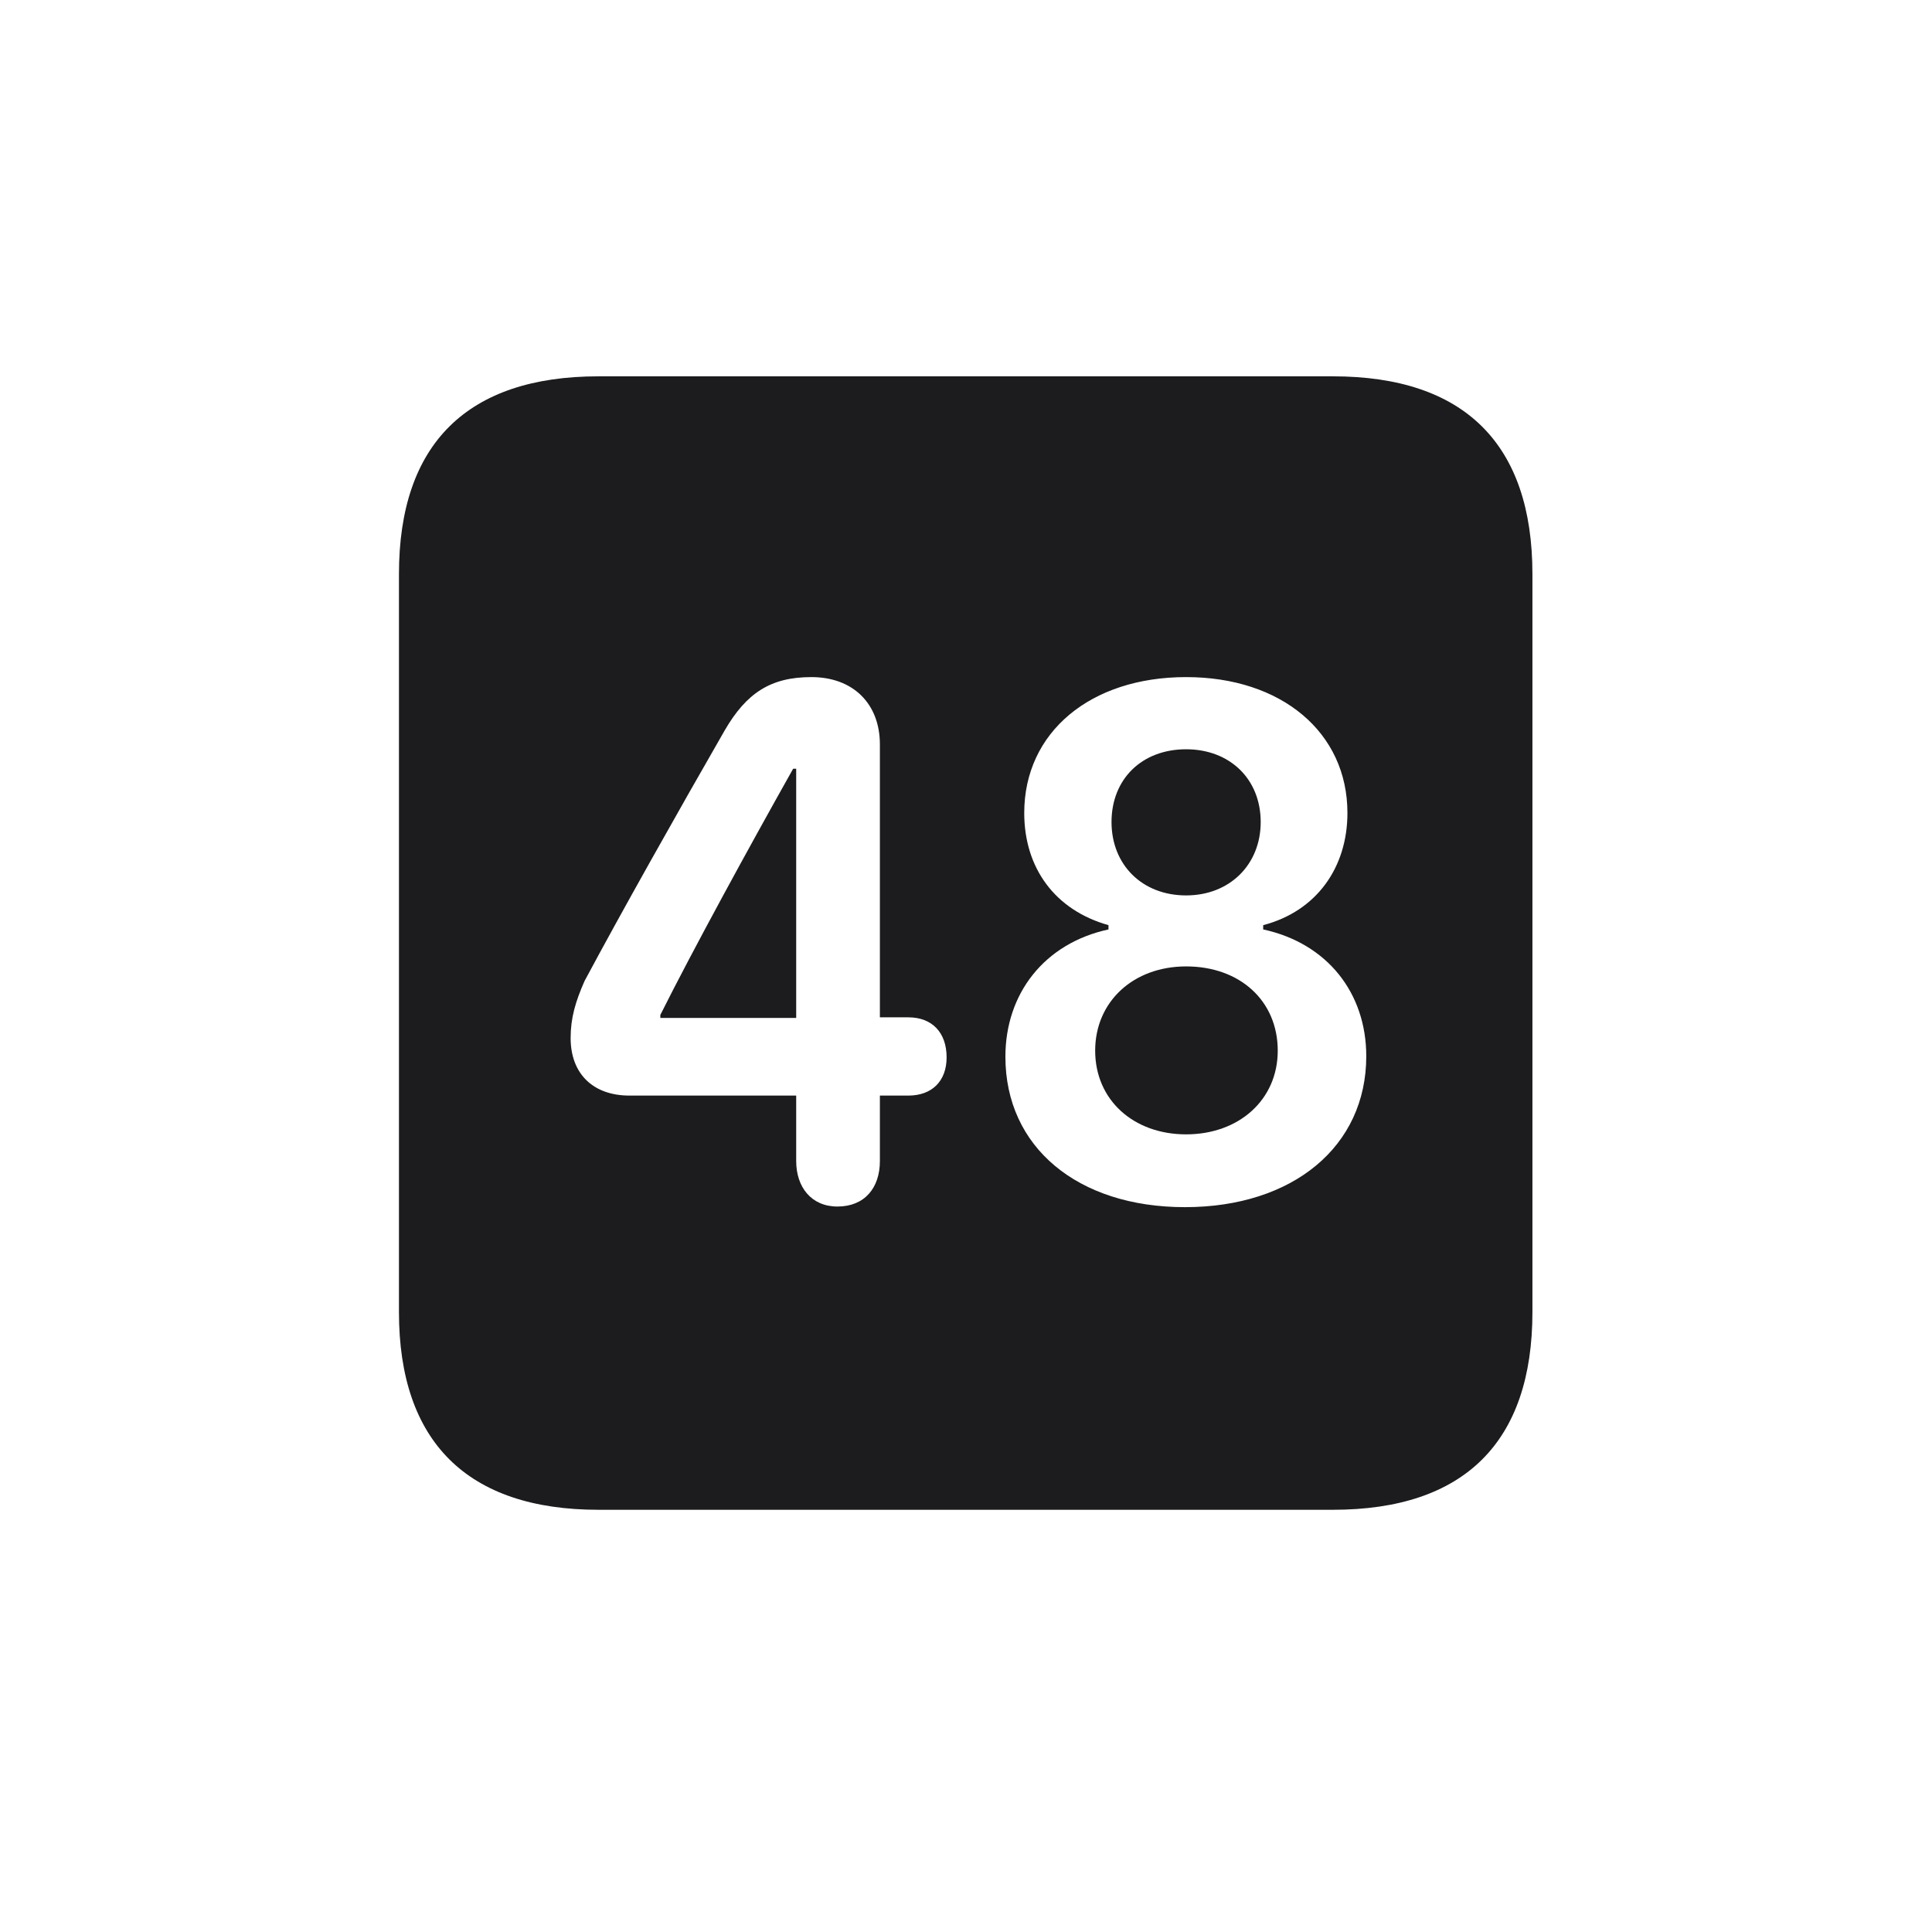 <svg width="28" height="28" viewBox="0 0 28 28" fill="none" xmlns="http://www.w3.org/2000/svg">
<path d="M8.674 21.881H19.317C21.225 21.881 22.209 20.896 22.209 19.016V8.319C22.209 6.438 21.225 5.454 19.317 5.454H8.674C6.775 5.454 5.782 6.43 5.782 8.319V19.016C5.782 20.896 6.775 21.881 8.674 21.881ZM12.137 17.486C11.759 17.486 11.539 17.205 11.539 16.827V15.878H9.122C8.604 15.878 8.27 15.57 8.27 15.043C8.27 14.753 8.34 14.516 8.472 14.217C9.008 13.215 9.825 11.765 10.502 10.587C10.818 10.042 11.17 9.813 11.759 9.813C12.365 9.813 12.752 10.2 12.752 10.789V14.744H13.165C13.508 14.744 13.719 14.964 13.719 15.324C13.719 15.667 13.508 15.878 13.165 15.878H12.752V16.827C12.752 17.214 12.532 17.486 12.137 17.486ZM17.173 17.495C15.617 17.495 14.571 16.625 14.571 15.315C14.571 14.401 15.134 13.672 16.065 13.47V13.408C15.283 13.188 14.844 12.573 14.844 11.782C14.844 10.613 15.802 9.813 17.19 9.813C18.57 9.813 19.528 10.613 19.528 11.782C19.528 12.573 19.08 13.206 18.307 13.408V13.47C19.238 13.672 19.801 14.393 19.801 15.307C19.801 16.616 18.737 17.495 17.173 17.495ZM17.19 12.977C17.823 12.977 18.271 12.529 18.271 11.914C18.271 11.29 17.823 10.859 17.19 10.859C16.549 10.859 16.109 11.29 16.109 11.914C16.109 12.529 16.549 12.977 17.19 12.977ZM11.539 14.753V11.141H11.495C10.862 12.266 10.036 13.777 9.57 14.709V14.753H11.539ZM17.19 16.44C17.955 16.44 18.518 15.94 18.518 15.227C18.518 14.507 17.973 14.006 17.19 14.006C16.426 14.006 15.872 14.516 15.872 15.227C15.872 15.94 16.426 16.44 17.19 16.44Z" fill="#1C1C1E"/>
</svg>
